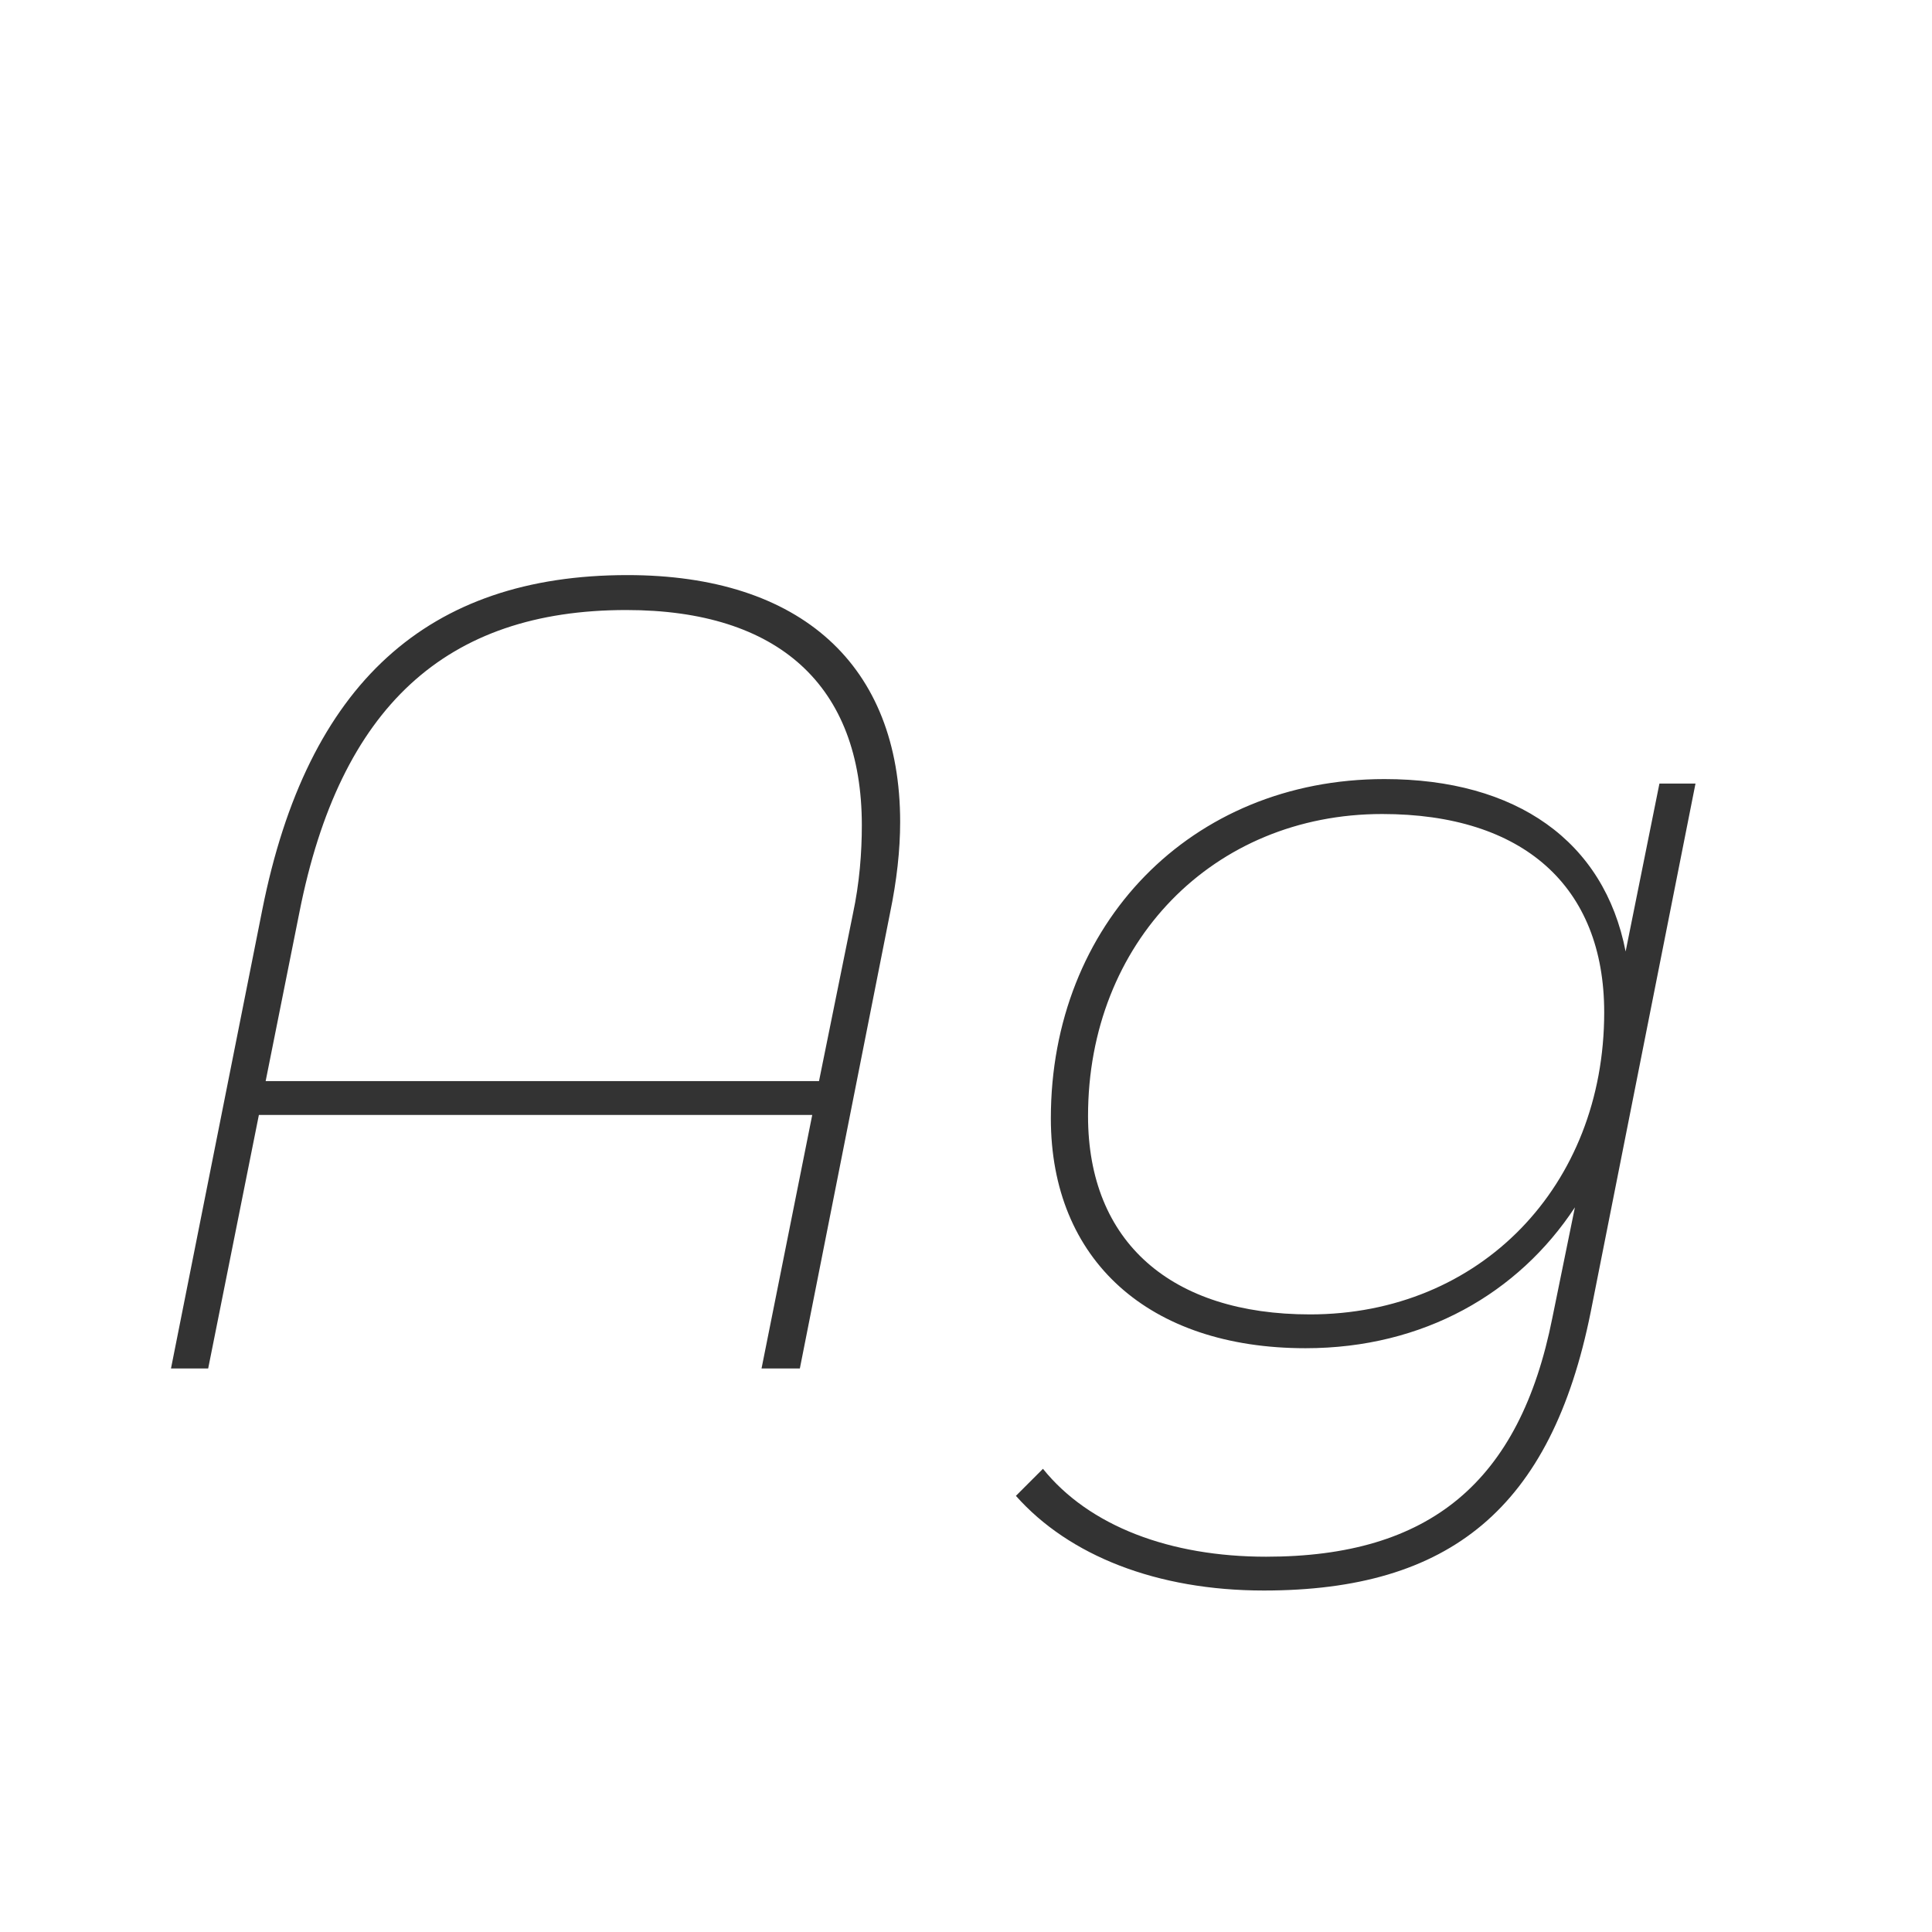 <svg width="24" height="24" viewBox="0 0 24 24" fill="none" xmlns="http://www.w3.org/2000/svg">
<path d="M7.794 7.144C5.316 7.144 3.818 8.488 3.258 11.302L2.124 17H2.586L3.216 13.85H10.09L9.46 17H9.936L11.056 11.344C11.14 10.938 11.182 10.56 11.182 10.21C11.182 8.264 9.95 7.144 7.794 7.144ZM10.174 13.43H3.3L3.72 11.33C4.224 8.782 5.54 7.578 7.78 7.578C9.67 7.578 10.706 8.516 10.706 10.252C10.706 10.588 10.678 10.966 10.594 11.358L10.174 13.43ZM20.194 11.82C19.928 10.448 18.836 9.678 17.198 9.678C14.79 9.678 13.054 11.484 13.054 13.892C13.054 15.656 14.272 16.748 16.218 16.748C17.688 16.748 18.864 16.062 19.564 14.998L19.284 16.37C18.878 18.414 17.758 19.338 15.728 19.338C14.538 19.338 13.53 18.96 12.956 18.246L12.62 18.582C13.278 19.324 14.37 19.758 15.7 19.758C18.01 19.758 19.27 18.736 19.76 16.3L21.062 9.734H20.614L20.194 11.82ZM16.274 16.328C14.552 16.328 13.516 15.432 13.516 13.864C13.516 11.708 15.07 10.112 17.17 10.112C18.92 10.112 19.928 11.008 19.928 12.576C19.928 14.732 18.388 16.328 16.274 16.328Z" fill="#333333"/>
</svg>
